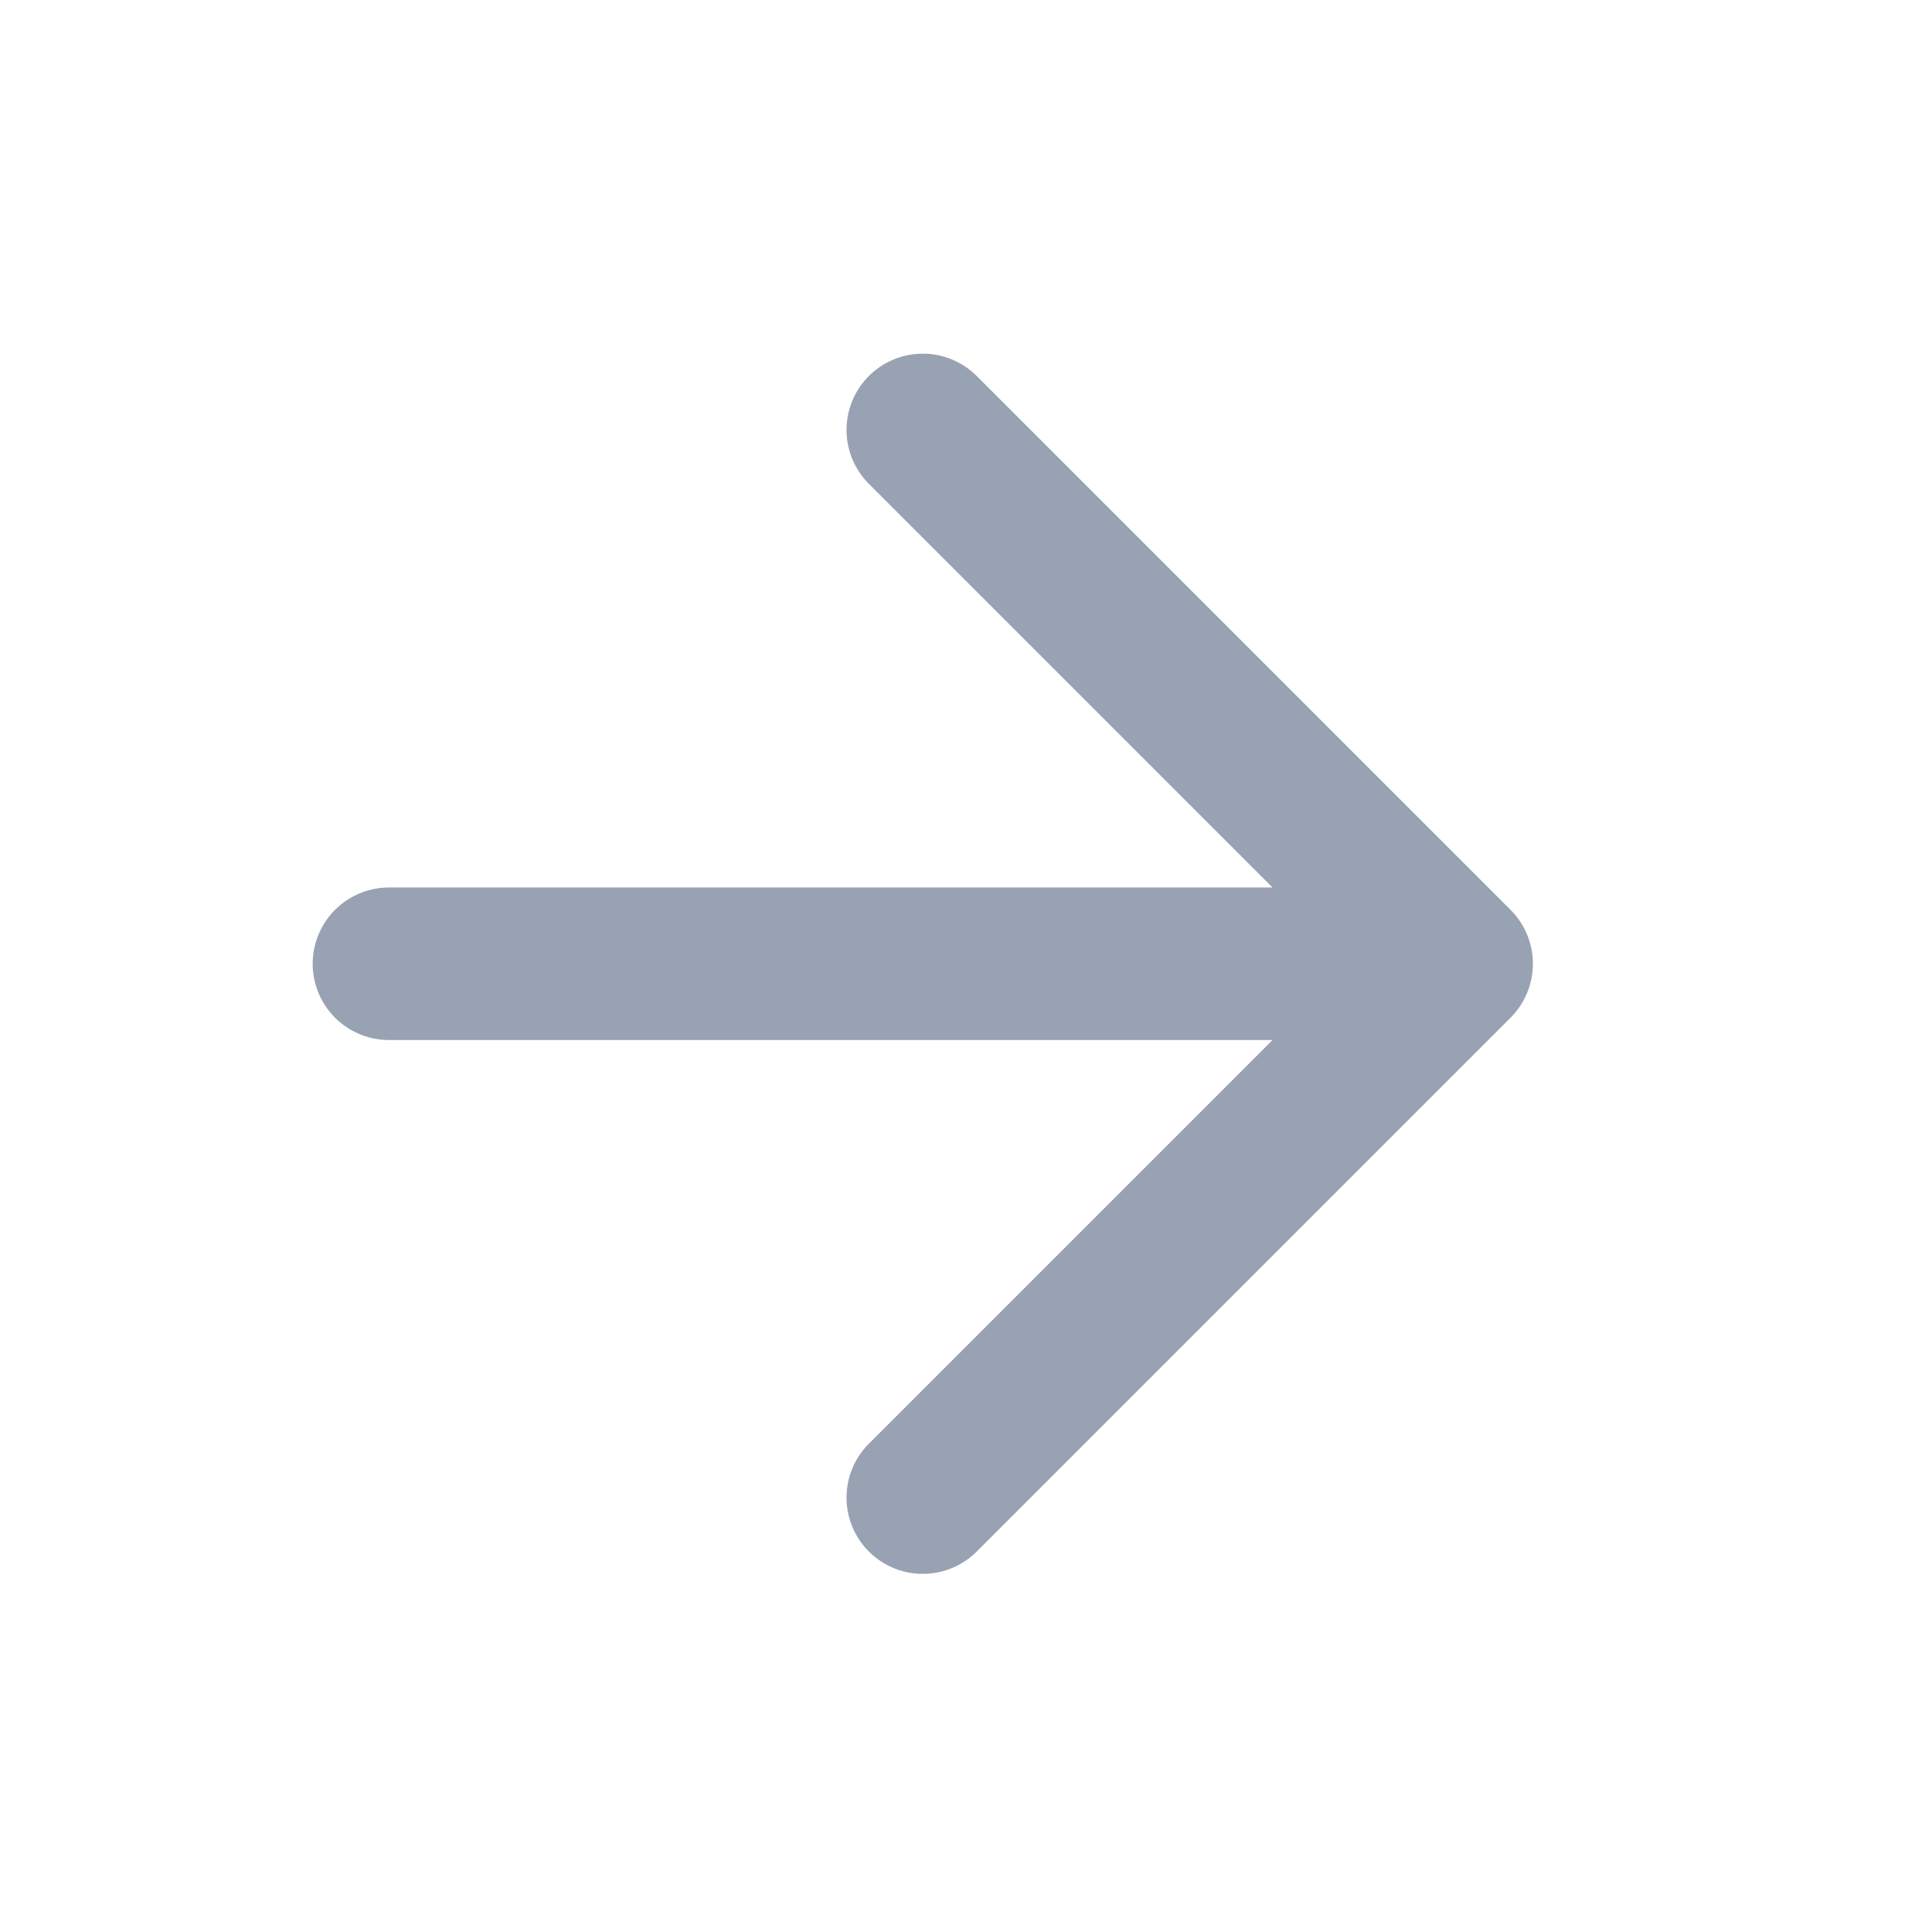 <svg width="19" height="19" viewBox="0 0 19 19" fill="none" xmlns="http://www.w3.org/2000/svg">
<path d="M3.825 9.478H14.325M14.325 9.478L9.075 4.228M14.325 9.478L9.075 14.728" stroke="#98A2B3" stroke-width="1.5" stroke-linecap="round" stroke-linejoin="round"/>
</svg>
